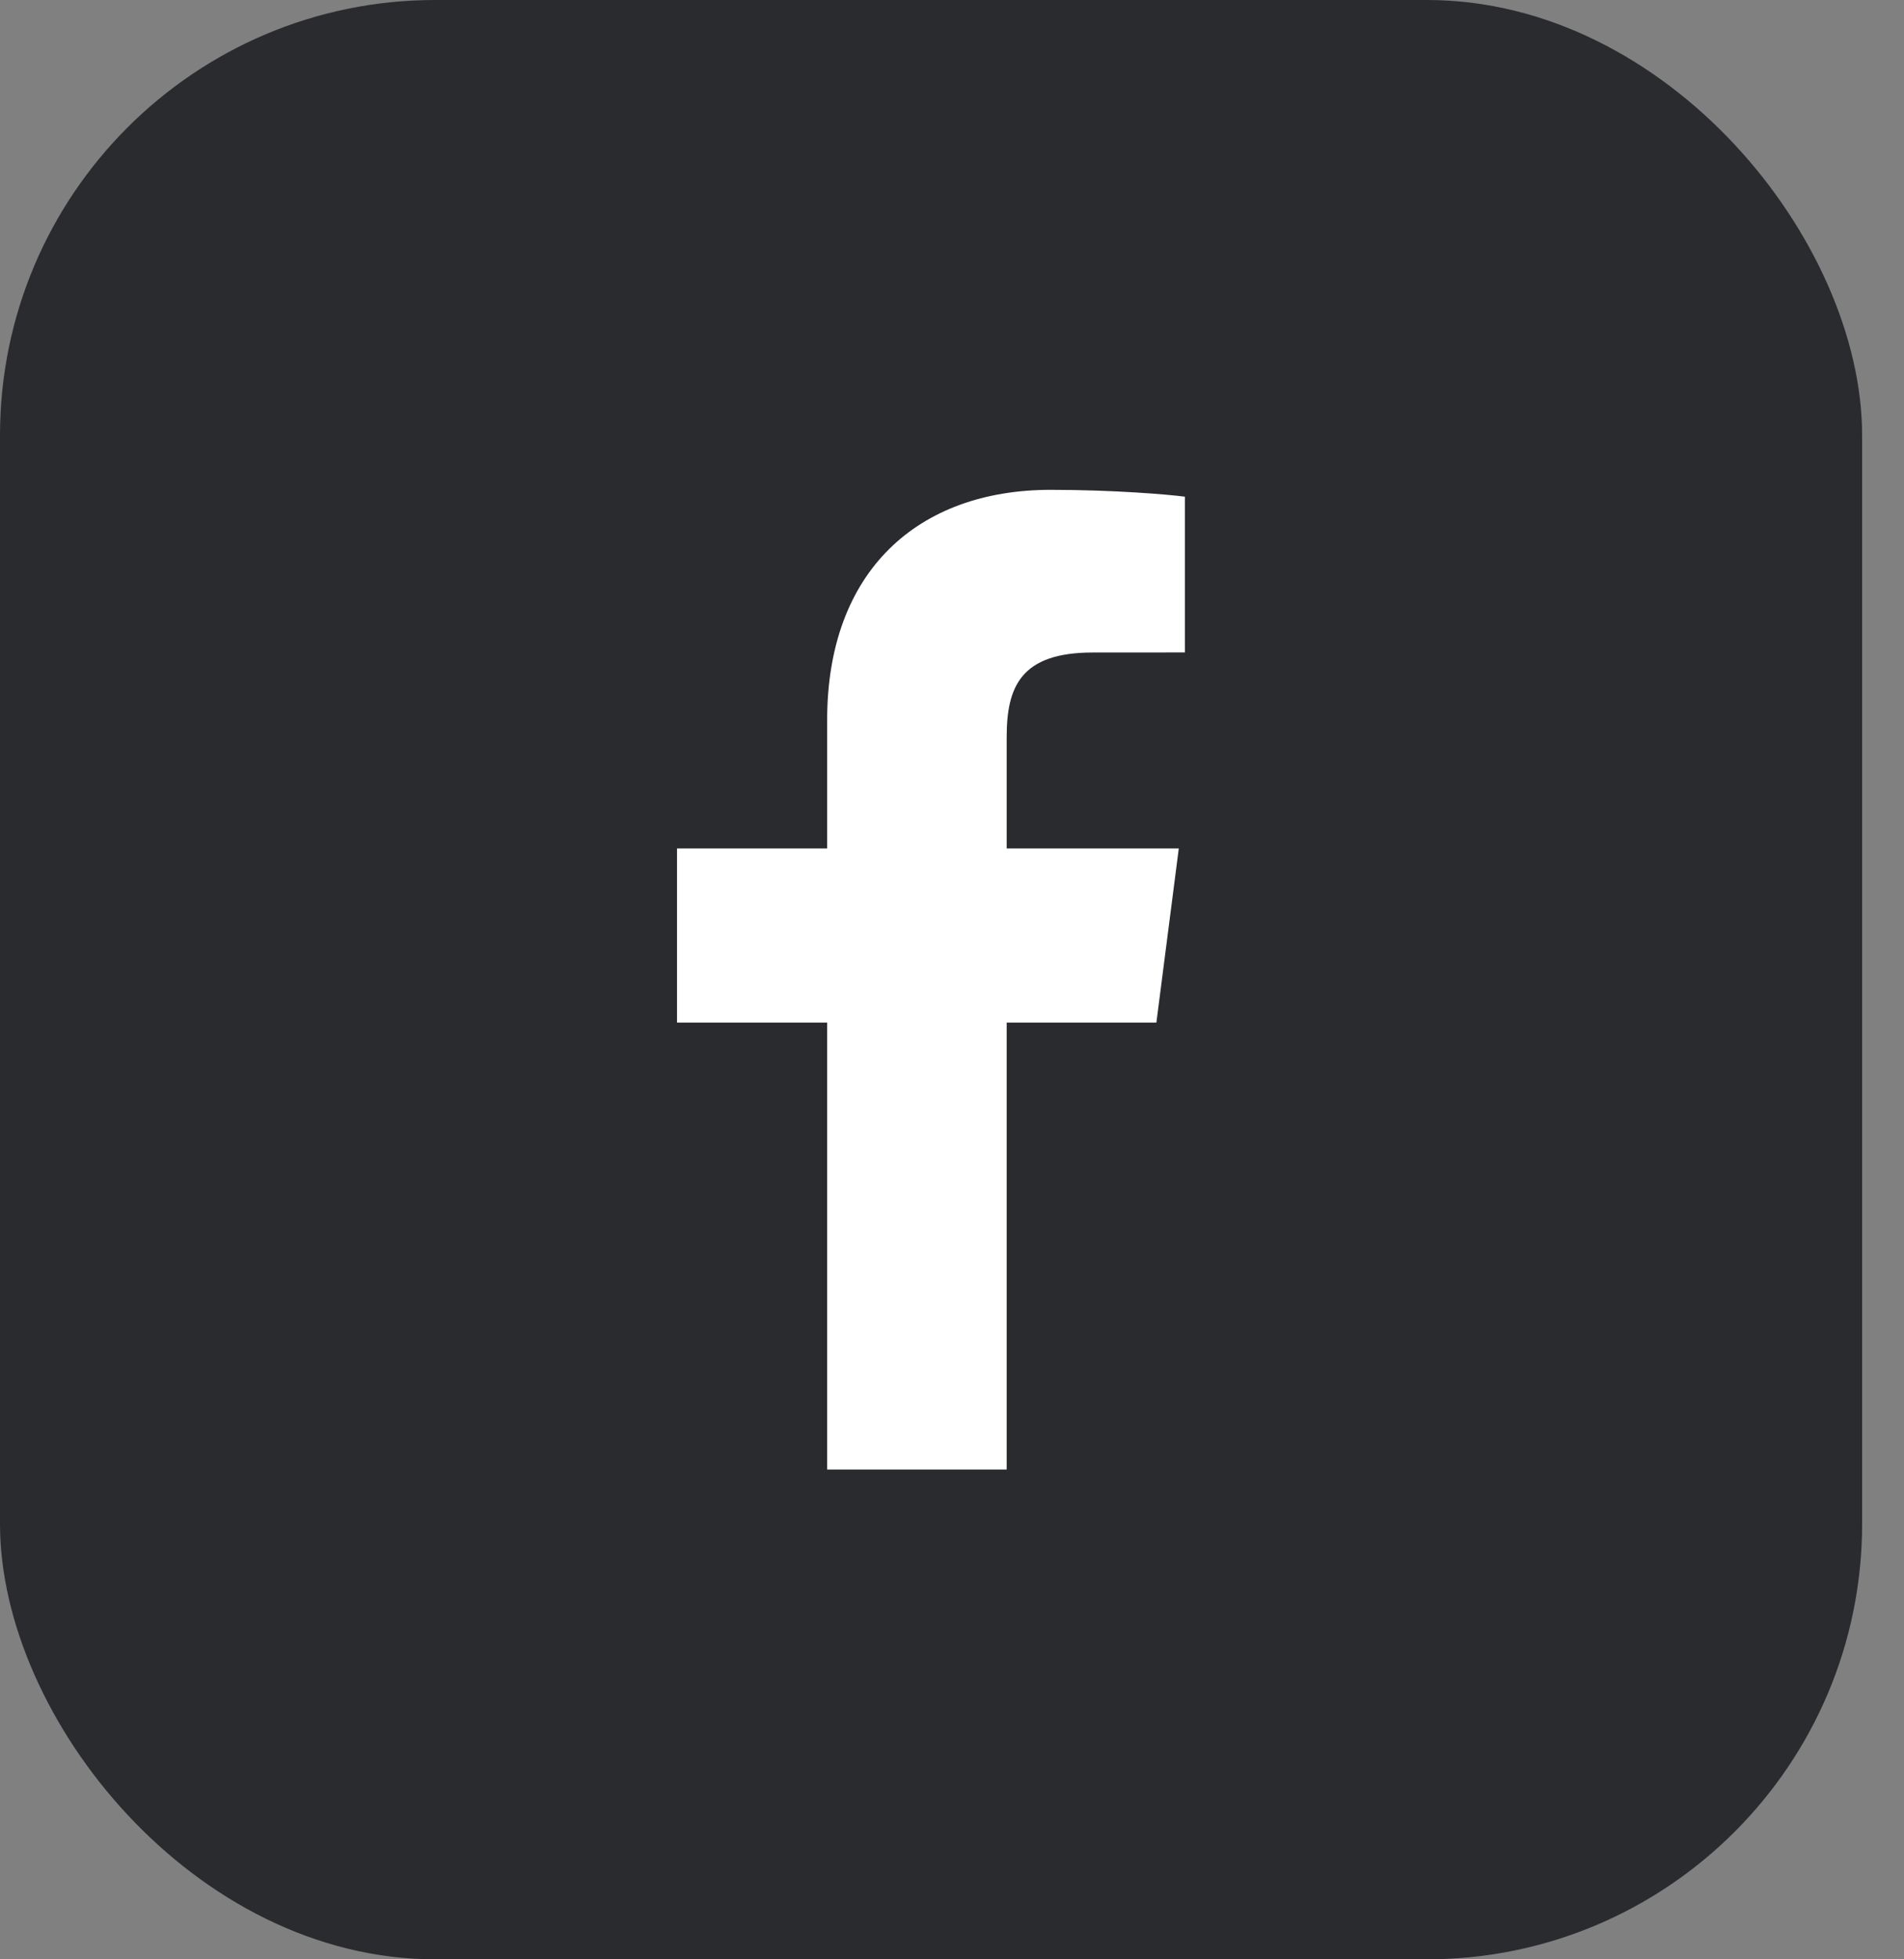 <svg width="35" height="36" viewBox="0 0 35 36" fill="none" xmlns="http://www.w3.org/2000/svg">
<rect x="0" y="0" width="35" height="36" fill="#808080" stroke="none"/>
<rect width="34.23" height="36" rx="8" fill="#2A2B2F"/>
<path d="M18.505 27V18.789H21.257L21.669 15.589H18.505V13.546C18.505 12.62 18.762 11.989 20.088 11.989L21.781 11.988V9.126C21.488 9.087 20.483 9 19.315 9C16.875 9 15.205 10.491 15.205 13.23V15.589H12.445V18.789H15.205V27H18.505V27Z" fill="white"/>
</svg>
